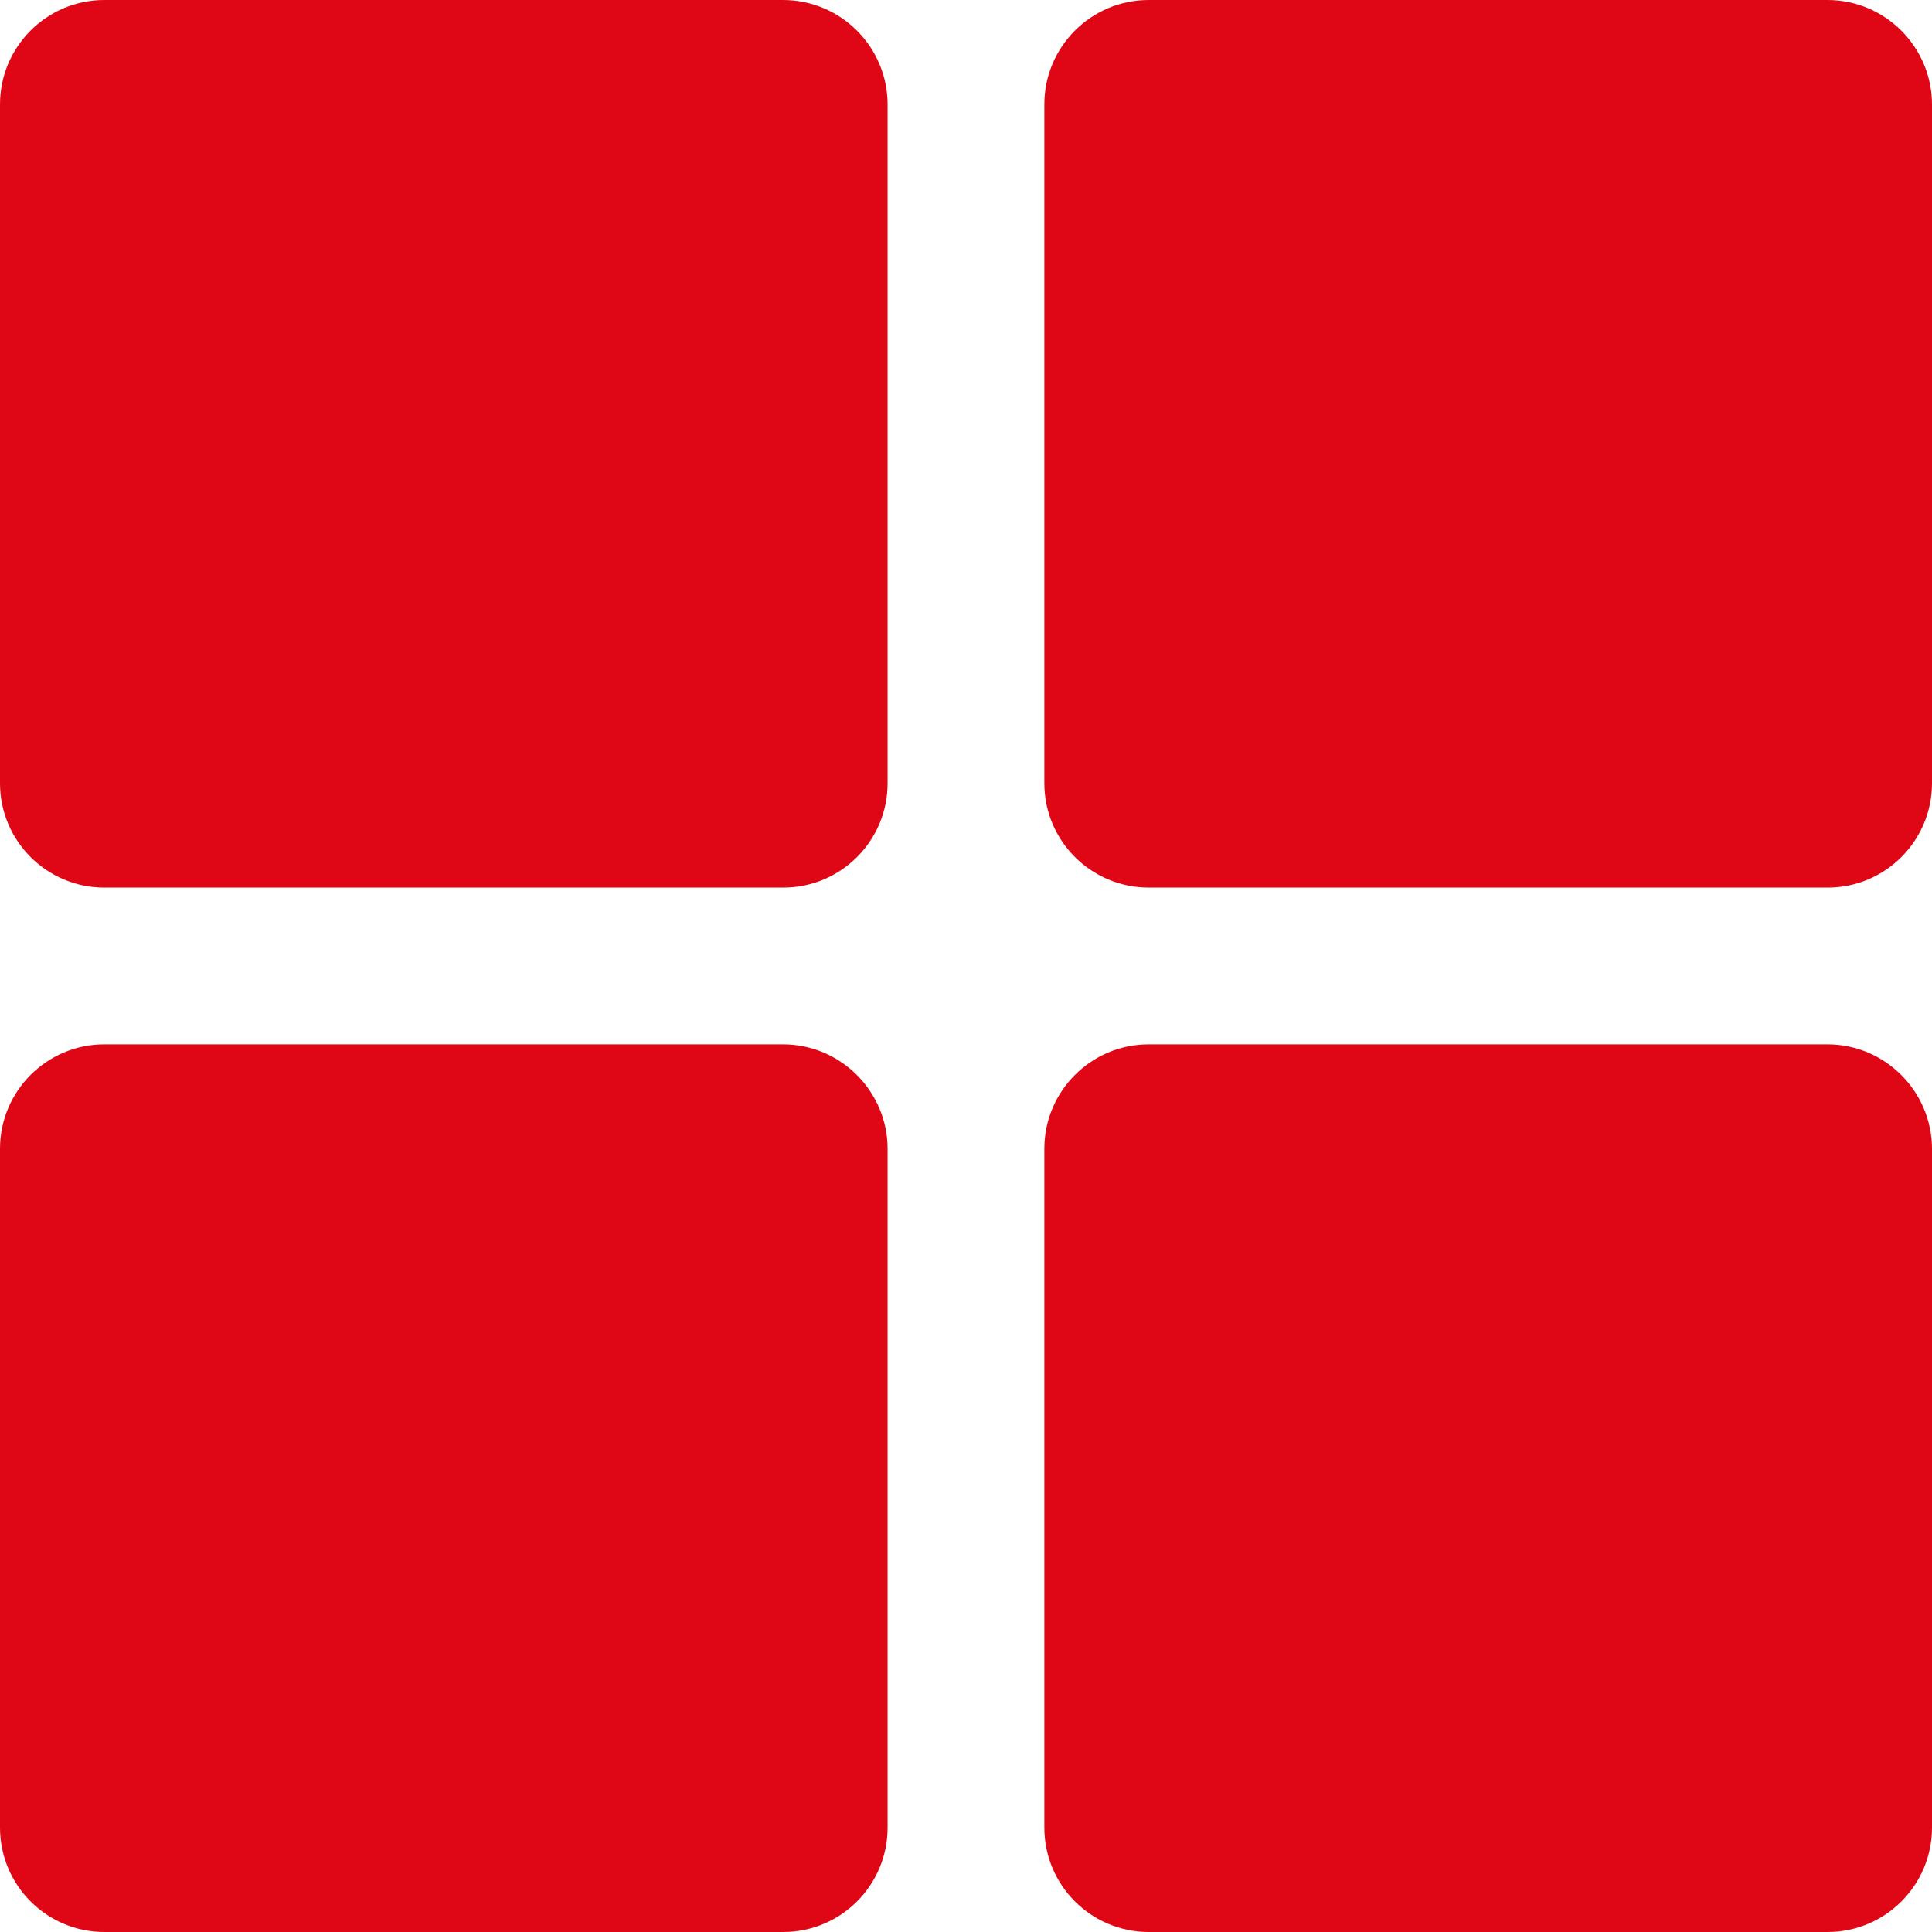 <svg 
 xmlns="http://www.w3.org/2000/svg"
 xmlns:xlink="http://www.w3.org/1999/xlink"
 width="45px" height="45px">
<path fill-rule="evenodd"  fill="rgb(223, 7, 21)"
 d="M18.238,24.325 L2.430,24.325 C1.089,24.325 -0.000,25.415 -0.000,26.756 L-0.000,42.569 C-0.000,43.911 1.089,45.000 2.430,45.000 L18.244,45.000 C19.585,45.000 20.674,43.911 20.674,42.569 L20.674,26.761 C20.674,25.420 19.580,24.325 18.238,24.325 L18.238,24.325 ZM18.238,-0.000 L2.430,-0.000 C1.089,-0.000 -0.000,1.089 -0.000,2.430 L-0.000,18.244 C-0.000,19.585 1.089,20.674 2.430,20.674 L18.244,20.674 C19.585,20.674 20.674,19.585 20.674,18.244 L20.674,2.436 C20.674,1.089 19.580,-0.000 18.238,-0.000 L18.238,-0.000 ZM42.564,24.325 L26.756,24.325 C25.415,24.325 24.325,25.415 24.325,26.756 L24.325,42.569 C24.325,43.911 25.415,45.000 26.756,45.000 L42.569,45.000 C43.911,45.000 45.000,43.911 45.000,42.569 L45.000,26.761 C45.000,25.420 43.905,24.325 42.564,24.325 L42.564,24.325 ZM42.564,-0.000 L26.756,-0.000 C25.415,-0.000 24.325,1.089 24.325,2.430 L24.325,18.244 C24.325,19.585 25.415,20.674 26.756,20.674 L42.569,20.674 C43.911,20.674 45.000,19.585 45.000,18.244 L45.000,2.436 C45.000,1.089 43.905,-0.000 42.564,-0.000 L42.564,-0.000 Z"/>
</svg>